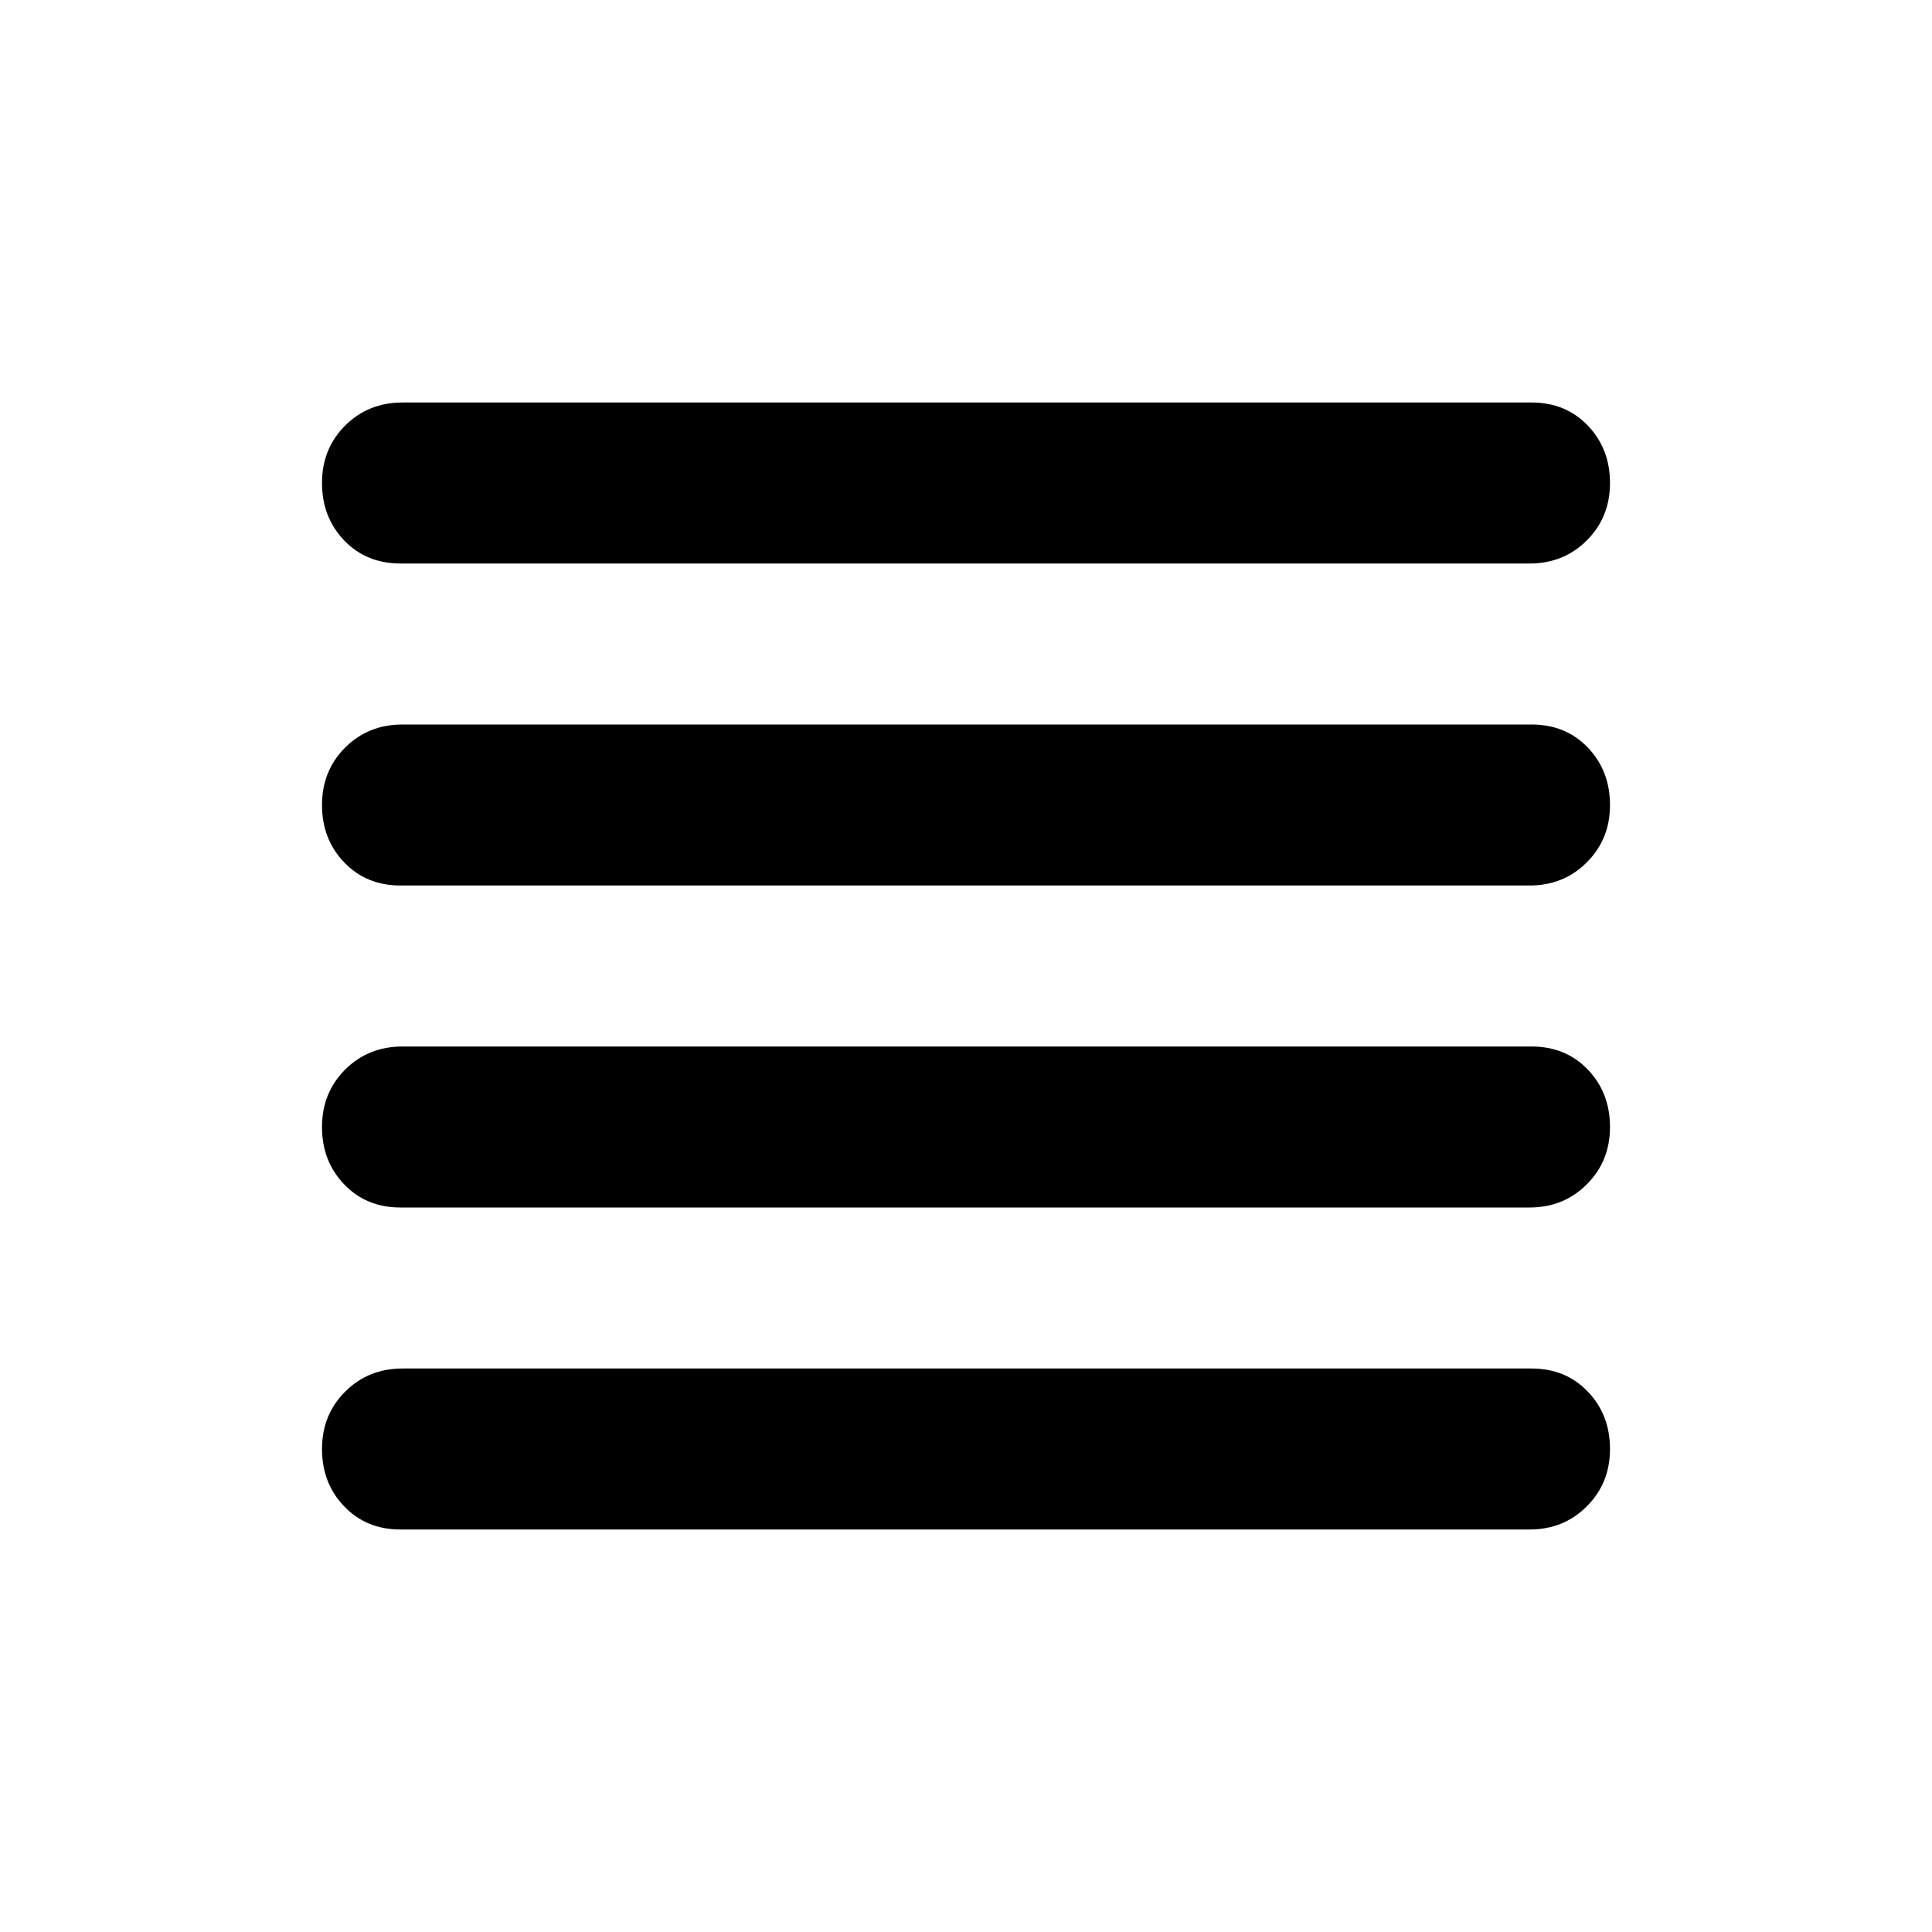 <svg xmlns="http://www.w3.org/2000/svg" height="24" width="24"><path d="M4.975 15Q4.55 15 4.275 14.712Q4 14.425 4 14Q4 13.575 4.287 13.287Q4.575 13 5 13H19.025Q19.45 13 19.725 13.287Q20 13.575 20 14Q20 14.425 19.712 14.712Q19.425 15 19 15ZM4.975 19Q4.55 19 4.275 18.712Q4 18.425 4 18Q4 17.575 4.287 17.288Q4.575 17 5 17H19.025Q19.45 17 19.725 17.288Q20 17.575 20 18Q20 18.425 19.712 18.712Q19.425 19 19 19ZM4.975 11Q4.55 11 4.275 10.712Q4 10.425 4 10Q4 9.575 4.287 9.287Q4.575 9 5 9H19.025Q19.45 9 19.725 9.287Q20 9.575 20 10Q20 10.425 19.712 10.712Q19.425 11 19 11ZM4.975 7Q4.55 7 4.275 6.713Q4 6.425 4 6Q4 5.575 4.287 5.287Q4.575 5 5 5H19.025Q19.45 5 19.725 5.287Q20 5.575 20 6Q20 6.425 19.712 6.713Q19.425 7 19 7Z"/></svg>